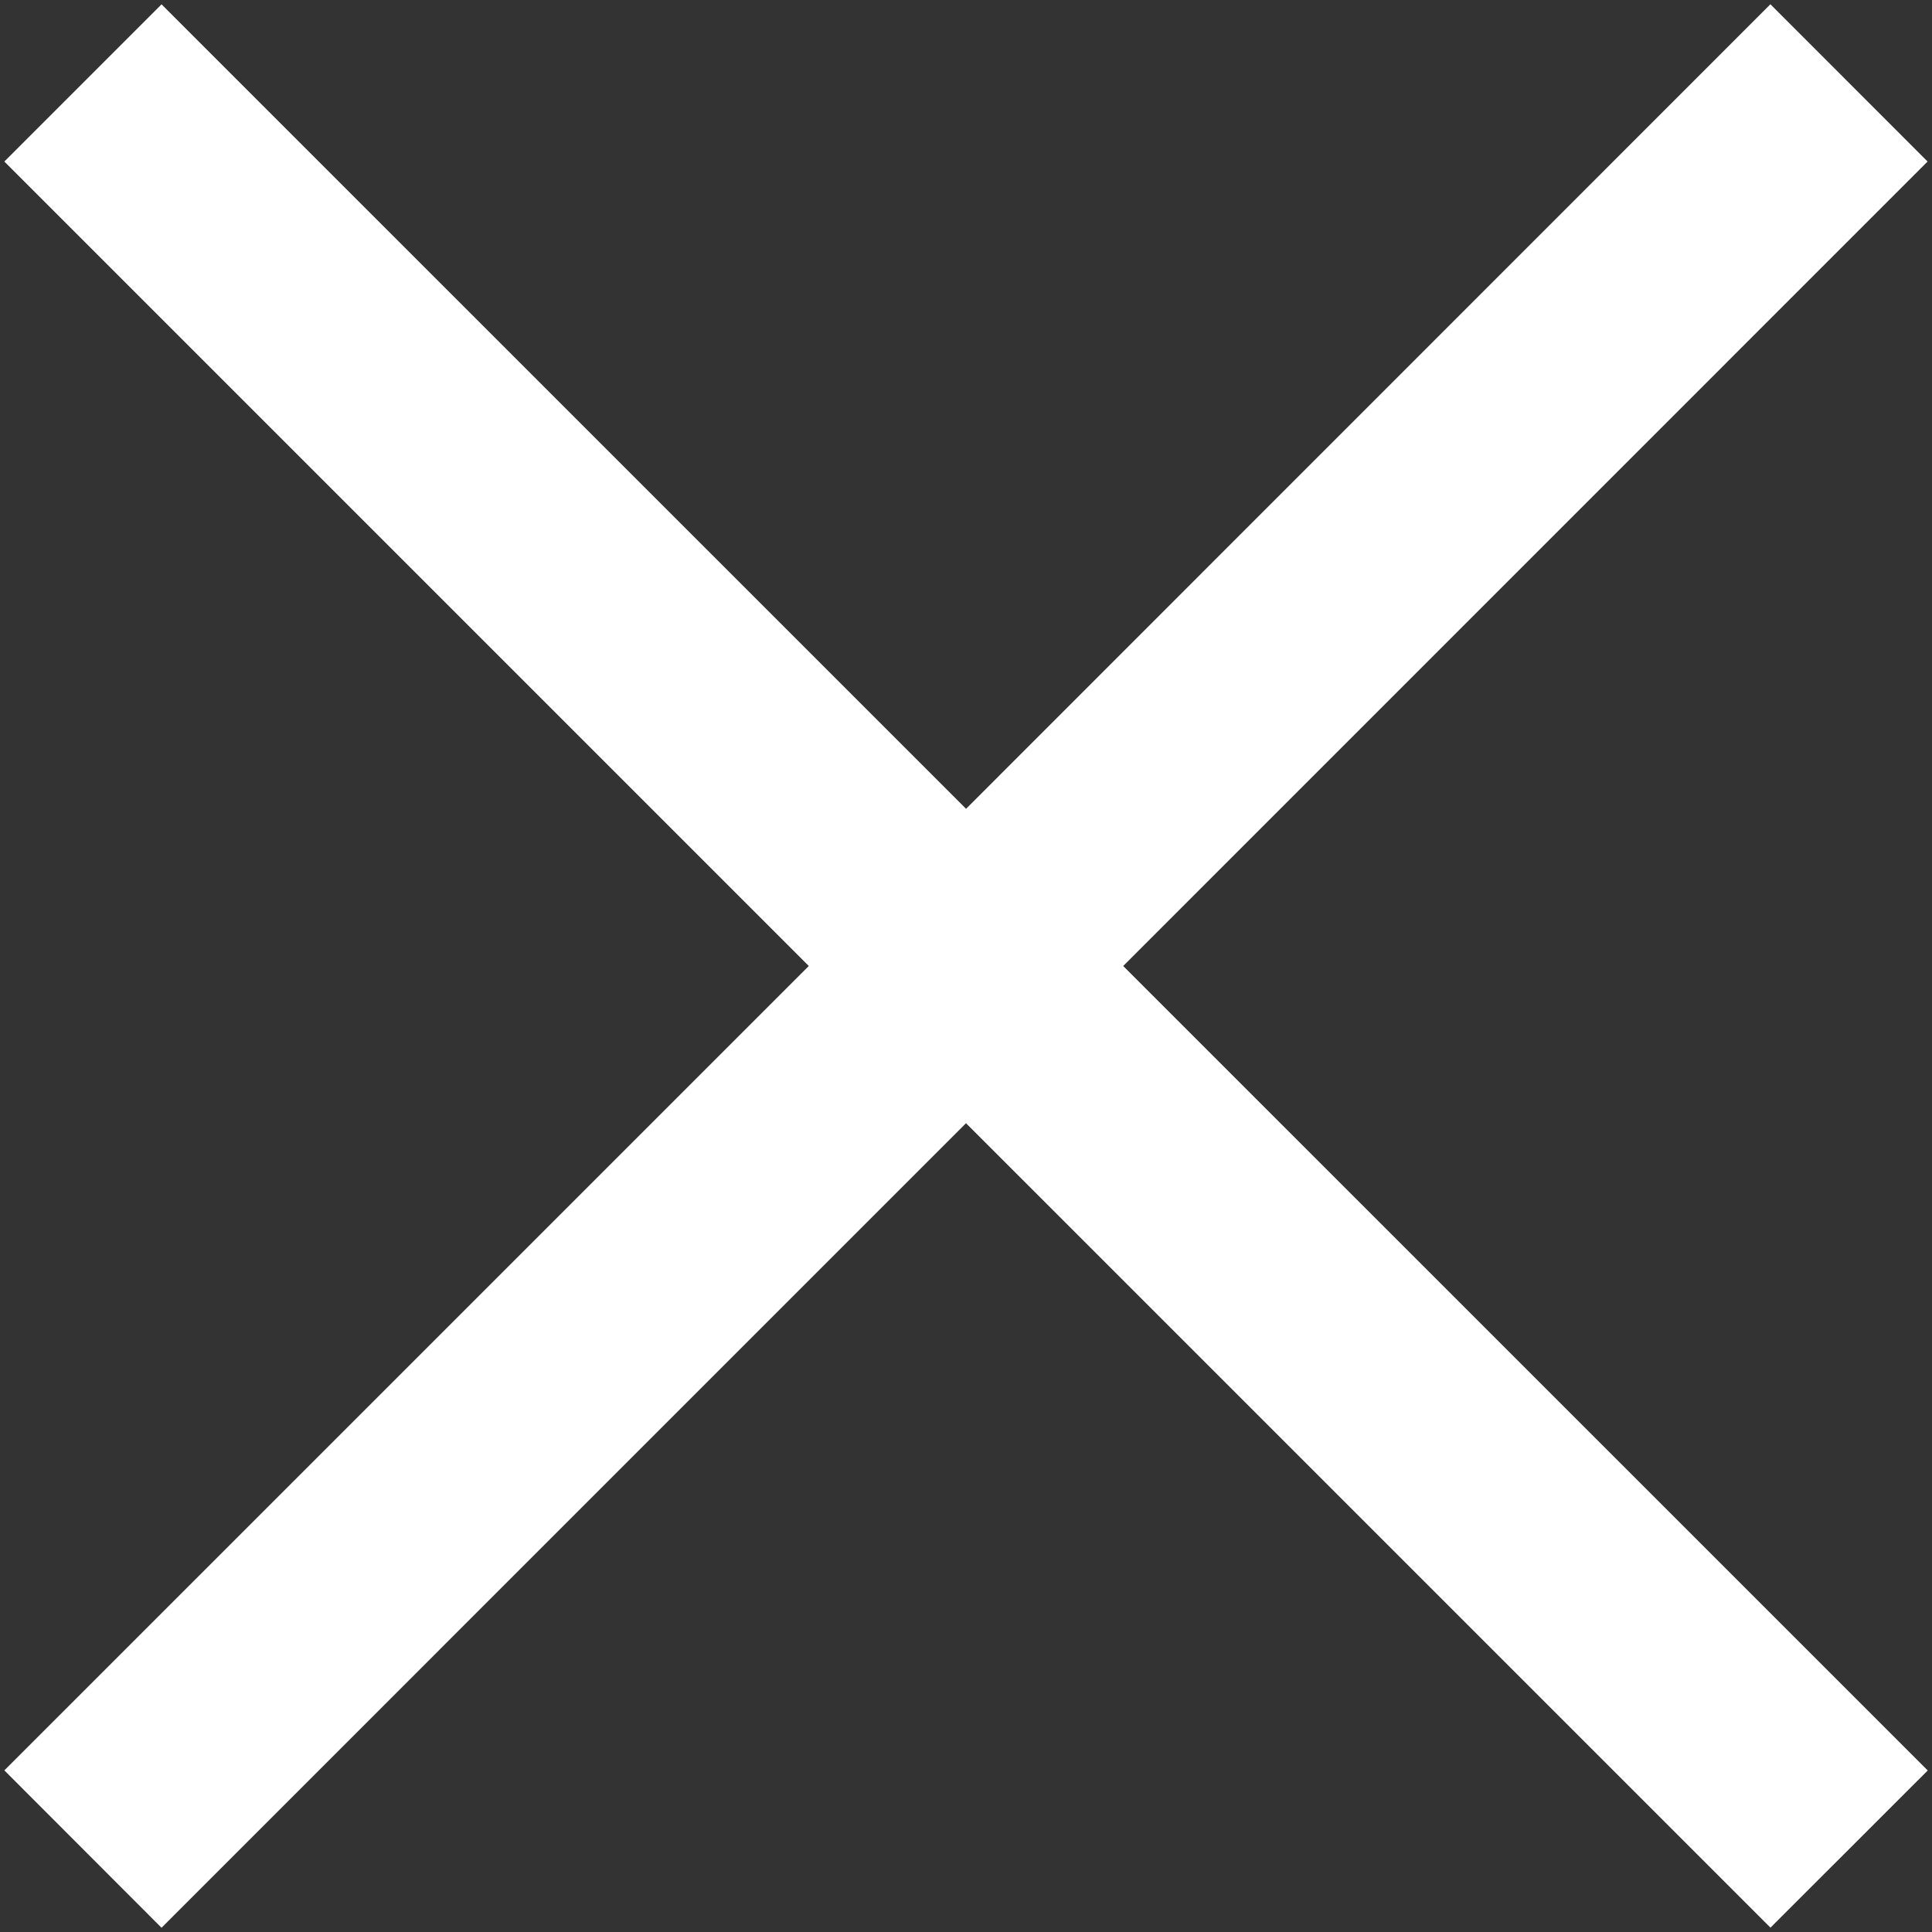 <svg width="28" height="28" fill="none" xmlns="http://www.w3.org/2000/svg"><rect width="100%" height="100%" fill="#333333" stroke="none"/><path fill-rule="evenodd" clip-rule="evenodd" d="M12.429 14L.77 2.341 2.341.77l11.66 11.659L25.658.769l1.571 1.572L15.571 14l11.66 11.659-1.572 1.571L14 15.571 2.341 27.231.77 25.658 12.429 14z" fill="#fff" stroke="#fff"/></svg>